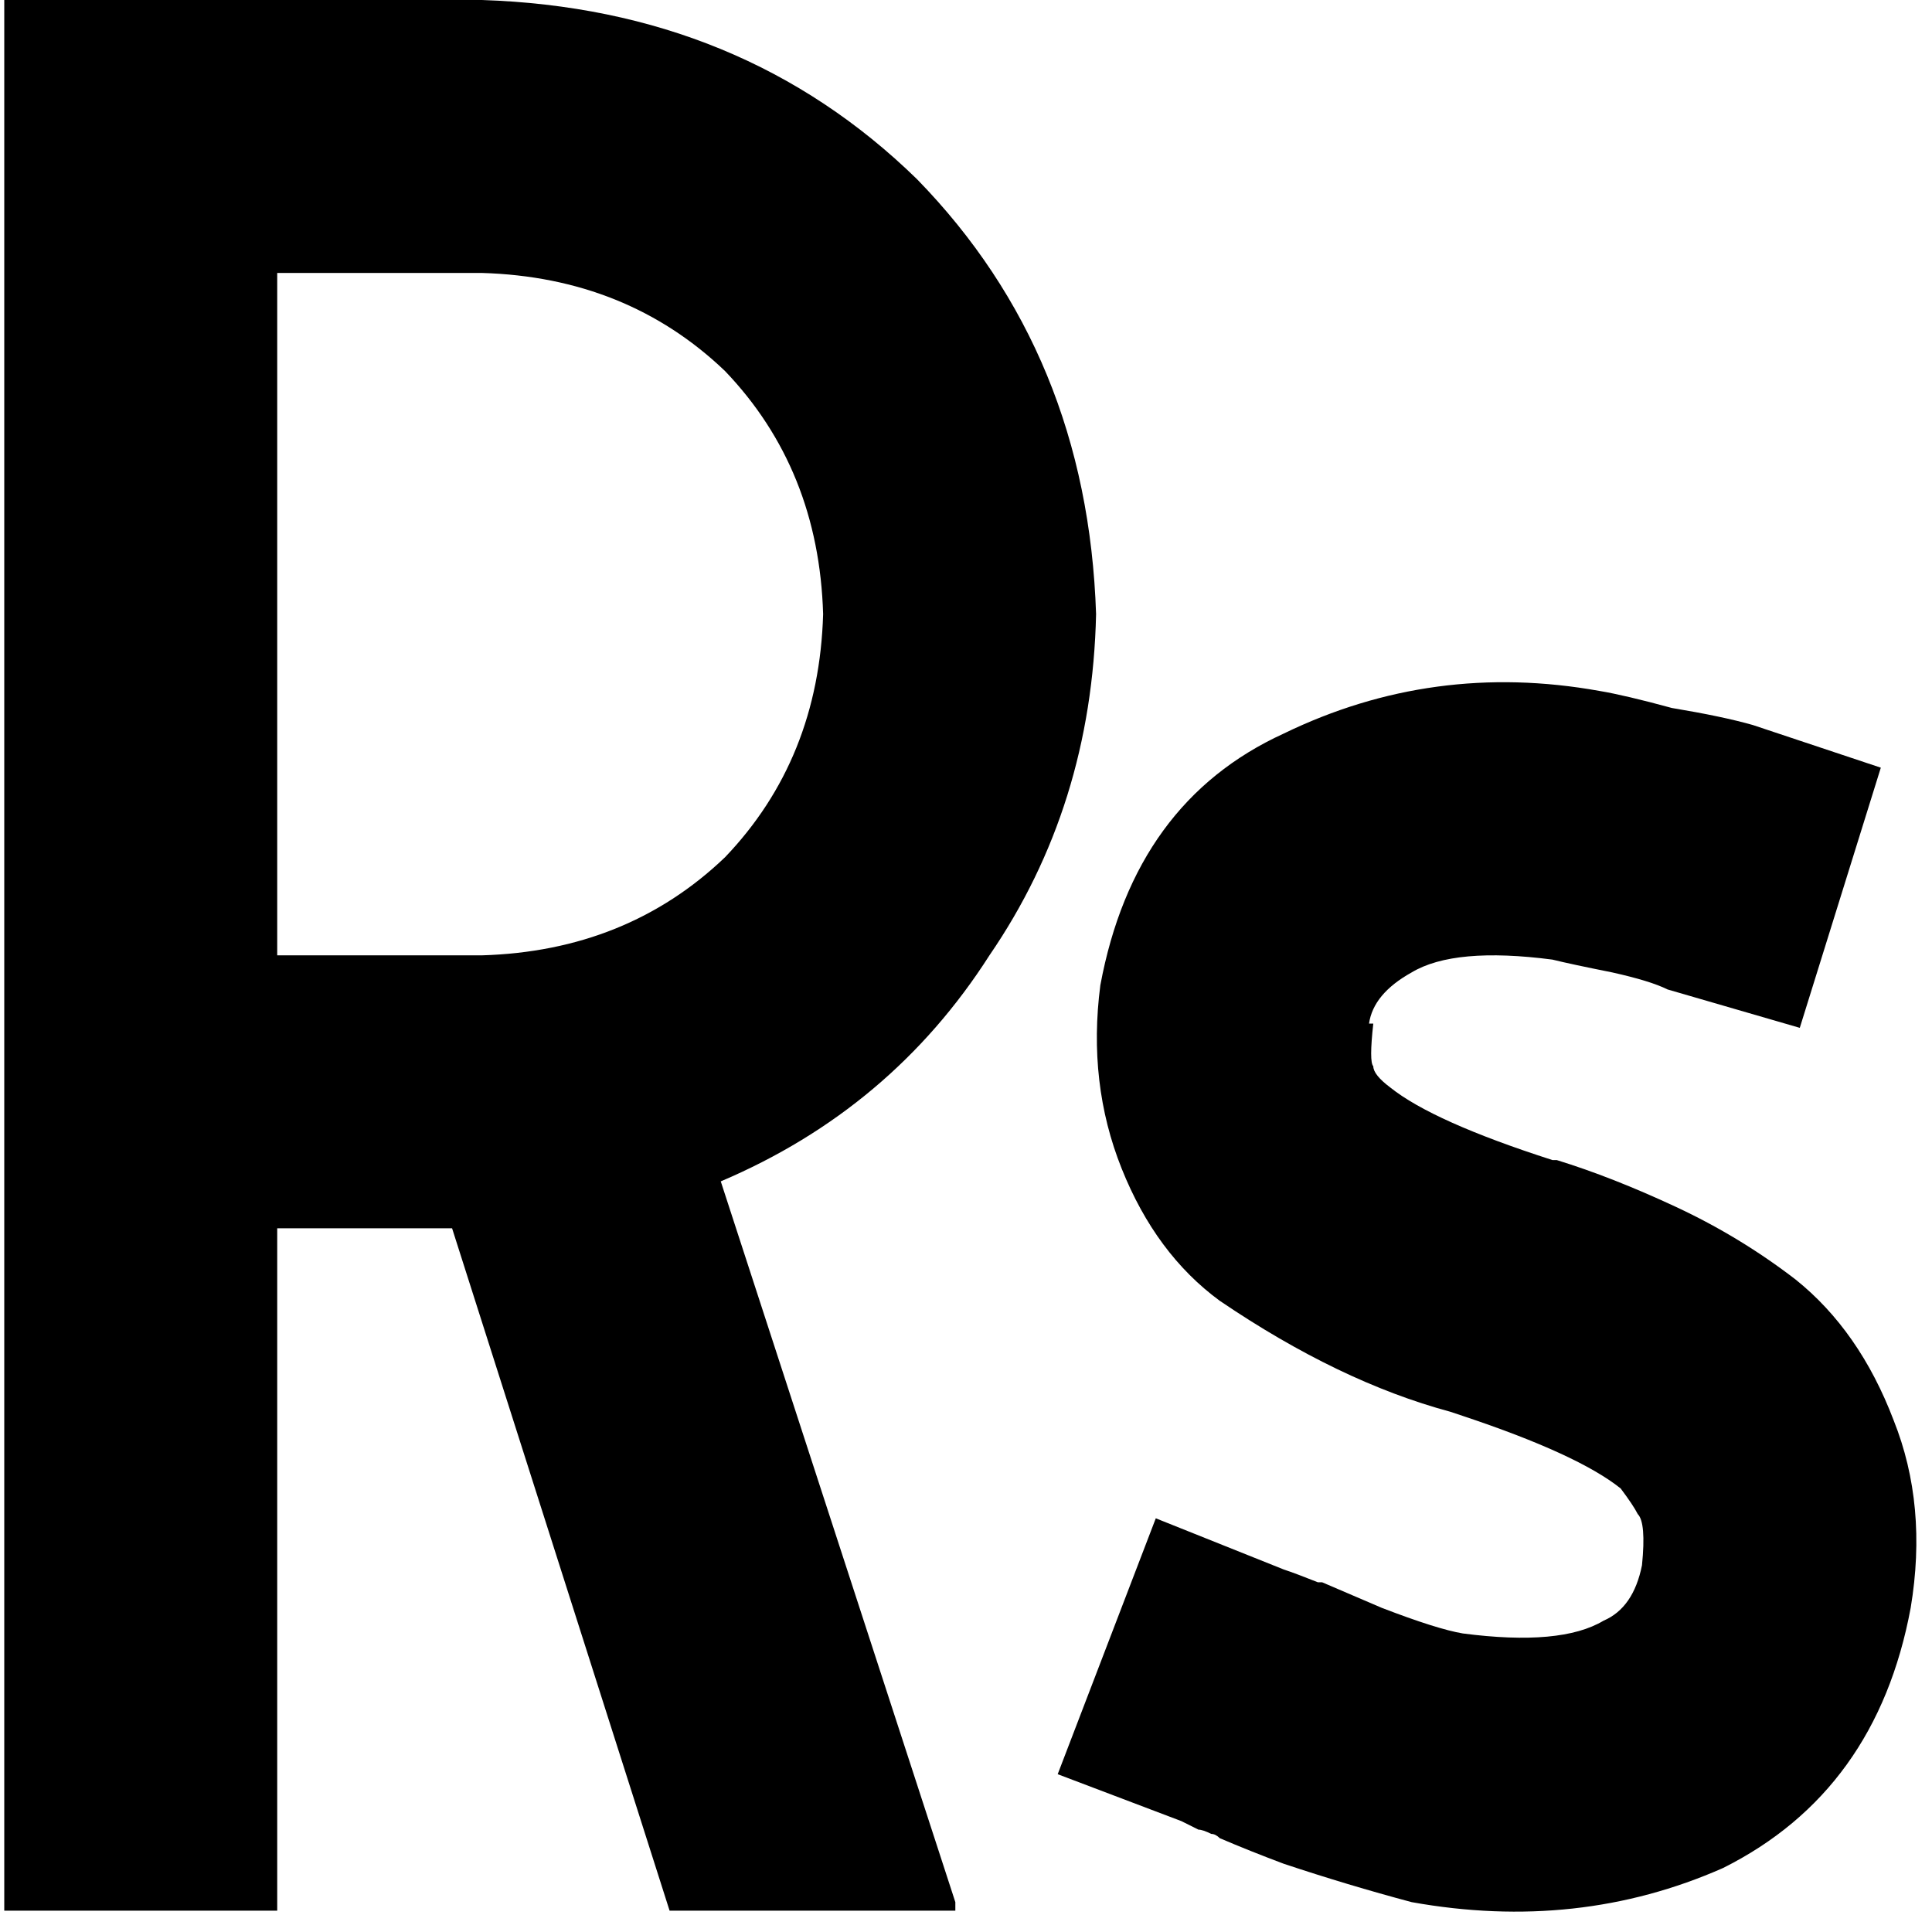 <svg xmlns="http://www.w3.org/2000/svg" viewBox="0 0 512 512">
  <path d="M 1.13 0 L 37.298 0 L 127.717 0 Q 196.662 2.26 243.002 47.47 Q 288.212 93.81 290.472 162.755 Q 289.342 213.616 262.216 253.174 Q 236.221 293.863 191.011 313.077 L 253.174 504.088 L 253.174 506.349 L 177.448 506.349 L 119.806 325.51 L 73.466 325.51 L 73.466 506.349 L 1.13 506.349 L 1.13 289.342 L 1.13 36.168 L 1.13 0 L 1.13 0 Z M 73.466 253.174 L 127.717 253.174 Q 166.146 252.044 192.141 227.179 Q 217.007 201.183 218.137 162.755 Q 217.007 124.327 192.141 98.331 Q 166.146 73.466 127.717 72.336 L 73.466 72.336 L 73.466 253.174 L 73.466 253.174 Z M 363.938 271.258 Q 362.808 281.43 363.938 282.561 Q 363.938 284.821 368.459 288.212 Q 379.762 297.254 411.408 307.426 L 412.539 307.426 Q 427.232 311.947 444.185 319.859 Q 461.139 327.77 475.832 339.073 Q 492.786 352.636 501.828 376.371 Q 510.87 398.976 506.349 426.102 Q 497.307 474.702 456.618 495.046 Q 418.19 512 374.11 504.088 L 374.11 504.088 L 374.11 504.088 Q 357.157 499.567 340.203 493.916 Q 331.161 490.525 323.249 487.135 Q 322.119 486.004 320.989 486.004 L 320.989 486.004 Q 318.728 484.874 317.598 484.874 Q 315.338 483.744 313.077 482.614 L 280.3 470.181 L 306.296 402.366 L 340.203 415.929 Q 343.594 417.06 349.245 419.32 L 349.245 419.32 Q 349.245 419.32 350.375 419.32 Q 358.287 422.711 366.199 426.102 Q 380.892 431.753 387.673 432.883 Q 413.669 436.274 424.971 429.492 Q 432.883 426.102 435.144 414.799 Q 436.274 403.497 434.013 401.236 Q 432.883 398.976 429.492 394.455 Q 418.19 385.413 387.673 375.241 L 384.283 374.11 Q 354.896 366.199 323.249 344.724 Q 306.296 332.291 297.254 309.687 Q 288.212 287.082 291.603 261.086 Q 300.645 212.486 340.203 194.402 Q 379.762 175.188 423.841 183.099 Q 430.623 184.23 443.055 187.62 Q 456.618 189.881 464.53 192.141 L 498.437 203.444 L 476.962 272.389 L 441.925 262.216 Q 437.404 259.956 427.232 257.695 Q 415.929 255.435 411.408 254.305 Q 385.413 250.914 374.11 257.695 Q 363.938 263.347 362.808 271.258 L 363.938 271.258 Z" />
</svg>